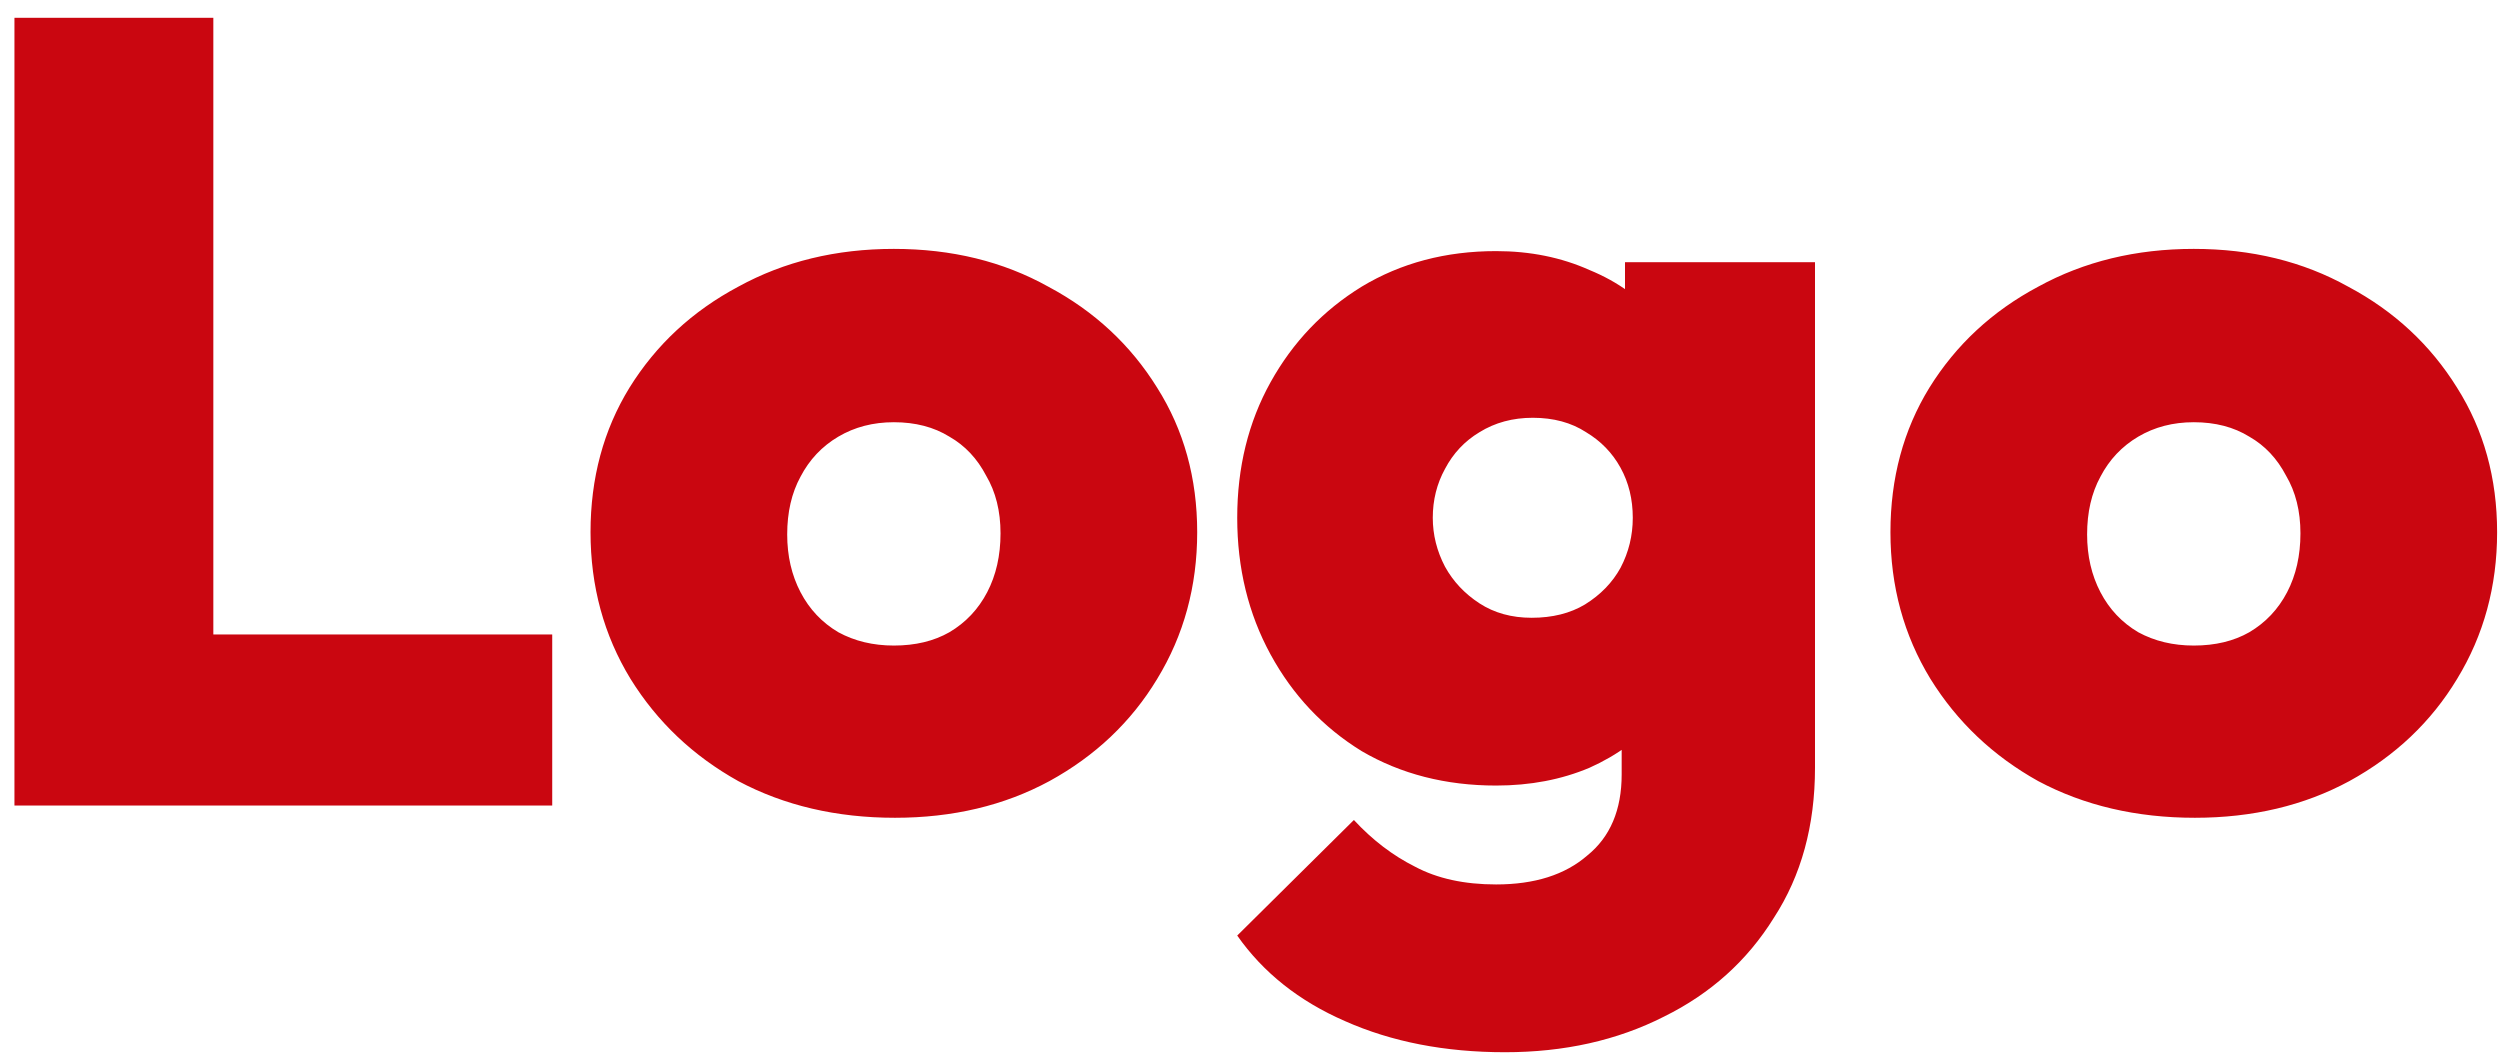<svg width="90" height="38" viewBox="0 0 90 38" fill="none" xmlns="http://www.w3.org/2000/svg">
<path d="M0.52 29V0.64H7.68V29H0.52ZM6.2 29V22.84H19.88V29H6.2ZM32.219 29.44C30.112 29.44 28.232 29 26.579 28.12C24.952 27.213 23.659 25.987 22.699 24.44C21.739 22.867 21.259 21.107 21.259 19.16C21.259 17.213 21.726 15.48 22.659 13.96C23.619 12.413 24.926 11.2 26.579 10.32C28.232 9.413 30.099 8.96 32.179 8.96C34.259 8.96 36.112 9.413 37.739 10.32C39.392 11.2 40.699 12.413 41.659 13.96C42.619 15.48 43.099 17.213 43.099 19.16C43.099 21.107 42.619 22.867 41.659 24.44C40.726 25.987 39.432 27.213 37.779 28.12C36.152 29 34.299 29.44 32.219 29.44ZM32.179 23.24C32.952 23.24 33.619 23.08 34.179 22.76C34.766 22.413 35.219 21.933 35.539 21.32C35.859 20.707 36.019 20 36.019 19.2C36.019 18.4 35.846 17.707 35.499 17.12C35.179 16.507 34.739 16.04 34.179 15.72C33.619 15.373 32.952 15.2 32.179 15.2C31.432 15.2 30.766 15.373 30.179 15.72C29.592 16.067 29.139 16.547 28.819 17.16C28.499 17.747 28.339 18.44 28.339 19.24C28.339 20.013 28.499 20.707 28.819 21.32C29.139 21.933 29.592 22.413 30.179 22.76C30.766 23.08 31.432 23.24 32.179 23.24ZM54.18 37.88C52.02 37.88 50.1 37.507 48.42 36.76C46.767 36.04 45.474 35.013 44.54 33.68L48.74 29.52C49.407 30.24 50.14 30.8 50.94 31.2C51.74 31.627 52.714 31.84 53.86 31.84C55.247 31.84 56.34 31.493 57.14 30.8C57.967 30.133 58.38 29.16 58.38 27.88V22.8L59.5 18.56L58.5 14.36V9.44H65.34V27.64C65.34 29.72 64.847 31.52 63.86 33.04C62.9 34.587 61.58 35.773 59.9 36.6C58.22 37.453 56.314 37.88 54.18 37.88ZM53.86 28.28C52.047 28.28 50.434 27.867 49.02 27.04C47.634 26.187 46.54 25.027 45.74 23.56C44.94 22.093 44.54 20.453 44.54 18.64C44.54 16.827 44.94 15.2 45.74 13.76C46.54 12.32 47.634 11.173 49.02 10.32C50.434 9.467 52.047 9.04 53.86 9.04C55.087 9.04 56.207 9.267 57.22 9.72C58.26 10.147 59.1 10.76 59.74 11.56C60.38 12.333 60.78 13.24 60.94 14.28V23.04C60.78 24.08 60.367 25 59.7 25.8C59.06 26.573 58.234 27.187 57.22 27.64C56.207 28.067 55.087 28.28 53.86 28.28ZM55.14 22.24C55.887 22.24 56.527 22.08 57.06 21.76C57.62 21.413 58.047 20.973 58.34 20.44C58.634 19.88 58.78 19.28 58.78 18.64C58.78 17.973 58.634 17.373 58.34 16.84C58.047 16.307 57.634 15.88 57.1 15.56C56.567 15.213 55.927 15.04 55.18 15.04C54.46 15.04 53.82 15.213 53.26 15.56C52.727 15.88 52.314 16.32 52.02 16.88C51.727 17.413 51.58 18 51.58 18.64C51.58 19.253 51.727 19.84 52.02 20.4C52.314 20.933 52.727 21.373 53.26 21.72C53.794 22.067 54.42 22.24 55.14 22.24ZM79.016 29.44C76.909 29.44 75.029 29 73.376 28.12C71.749 27.213 70.456 25.987 69.496 24.44C68.536 22.867 68.056 21.107 68.056 19.16C68.056 17.213 68.523 15.48 69.456 13.96C70.416 12.413 71.723 11.2 73.376 10.32C75.029 9.413 76.896 8.96 78.976 8.96C81.056 8.96 82.909 9.413 84.536 10.32C86.189 11.2 87.496 12.413 88.456 13.96C89.416 15.48 89.896 17.213 89.896 19.16C89.896 21.107 89.416 22.867 88.456 24.44C87.523 25.987 86.229 27.213 84.576 28.12C82.949 29 81.096 29.44 79.016 29.44ZM78.976 23.24C79.749 23.24 80.416 23.08 80.976 22.76C81.563 22.413 82.016 21.933 82.336 21.32C82.656 20.707 82.816 20 82.816 19.2C82.816 18.4 82.643 17.707 82.296 17.12C81.976 16.507 81.536 16.04 80.976 15.72C80.416 15.373 79.749 15.2 78.976 15.2C78.229 15.2 77.563 15.373 76.976 15.72C76.389 16.067 75.936 16.547 75.616 17.16C75.296 17.747 75.136 18.44 75.136 19.24C75.136 20.013 75.296 20.707 75.616 21.32C75.936 21.933 76.389 22.413 76.976 22.76C77.563 23.08 78.229 23.24 78.976 23.24Z" fill="#CA0610"/>
</svg>
